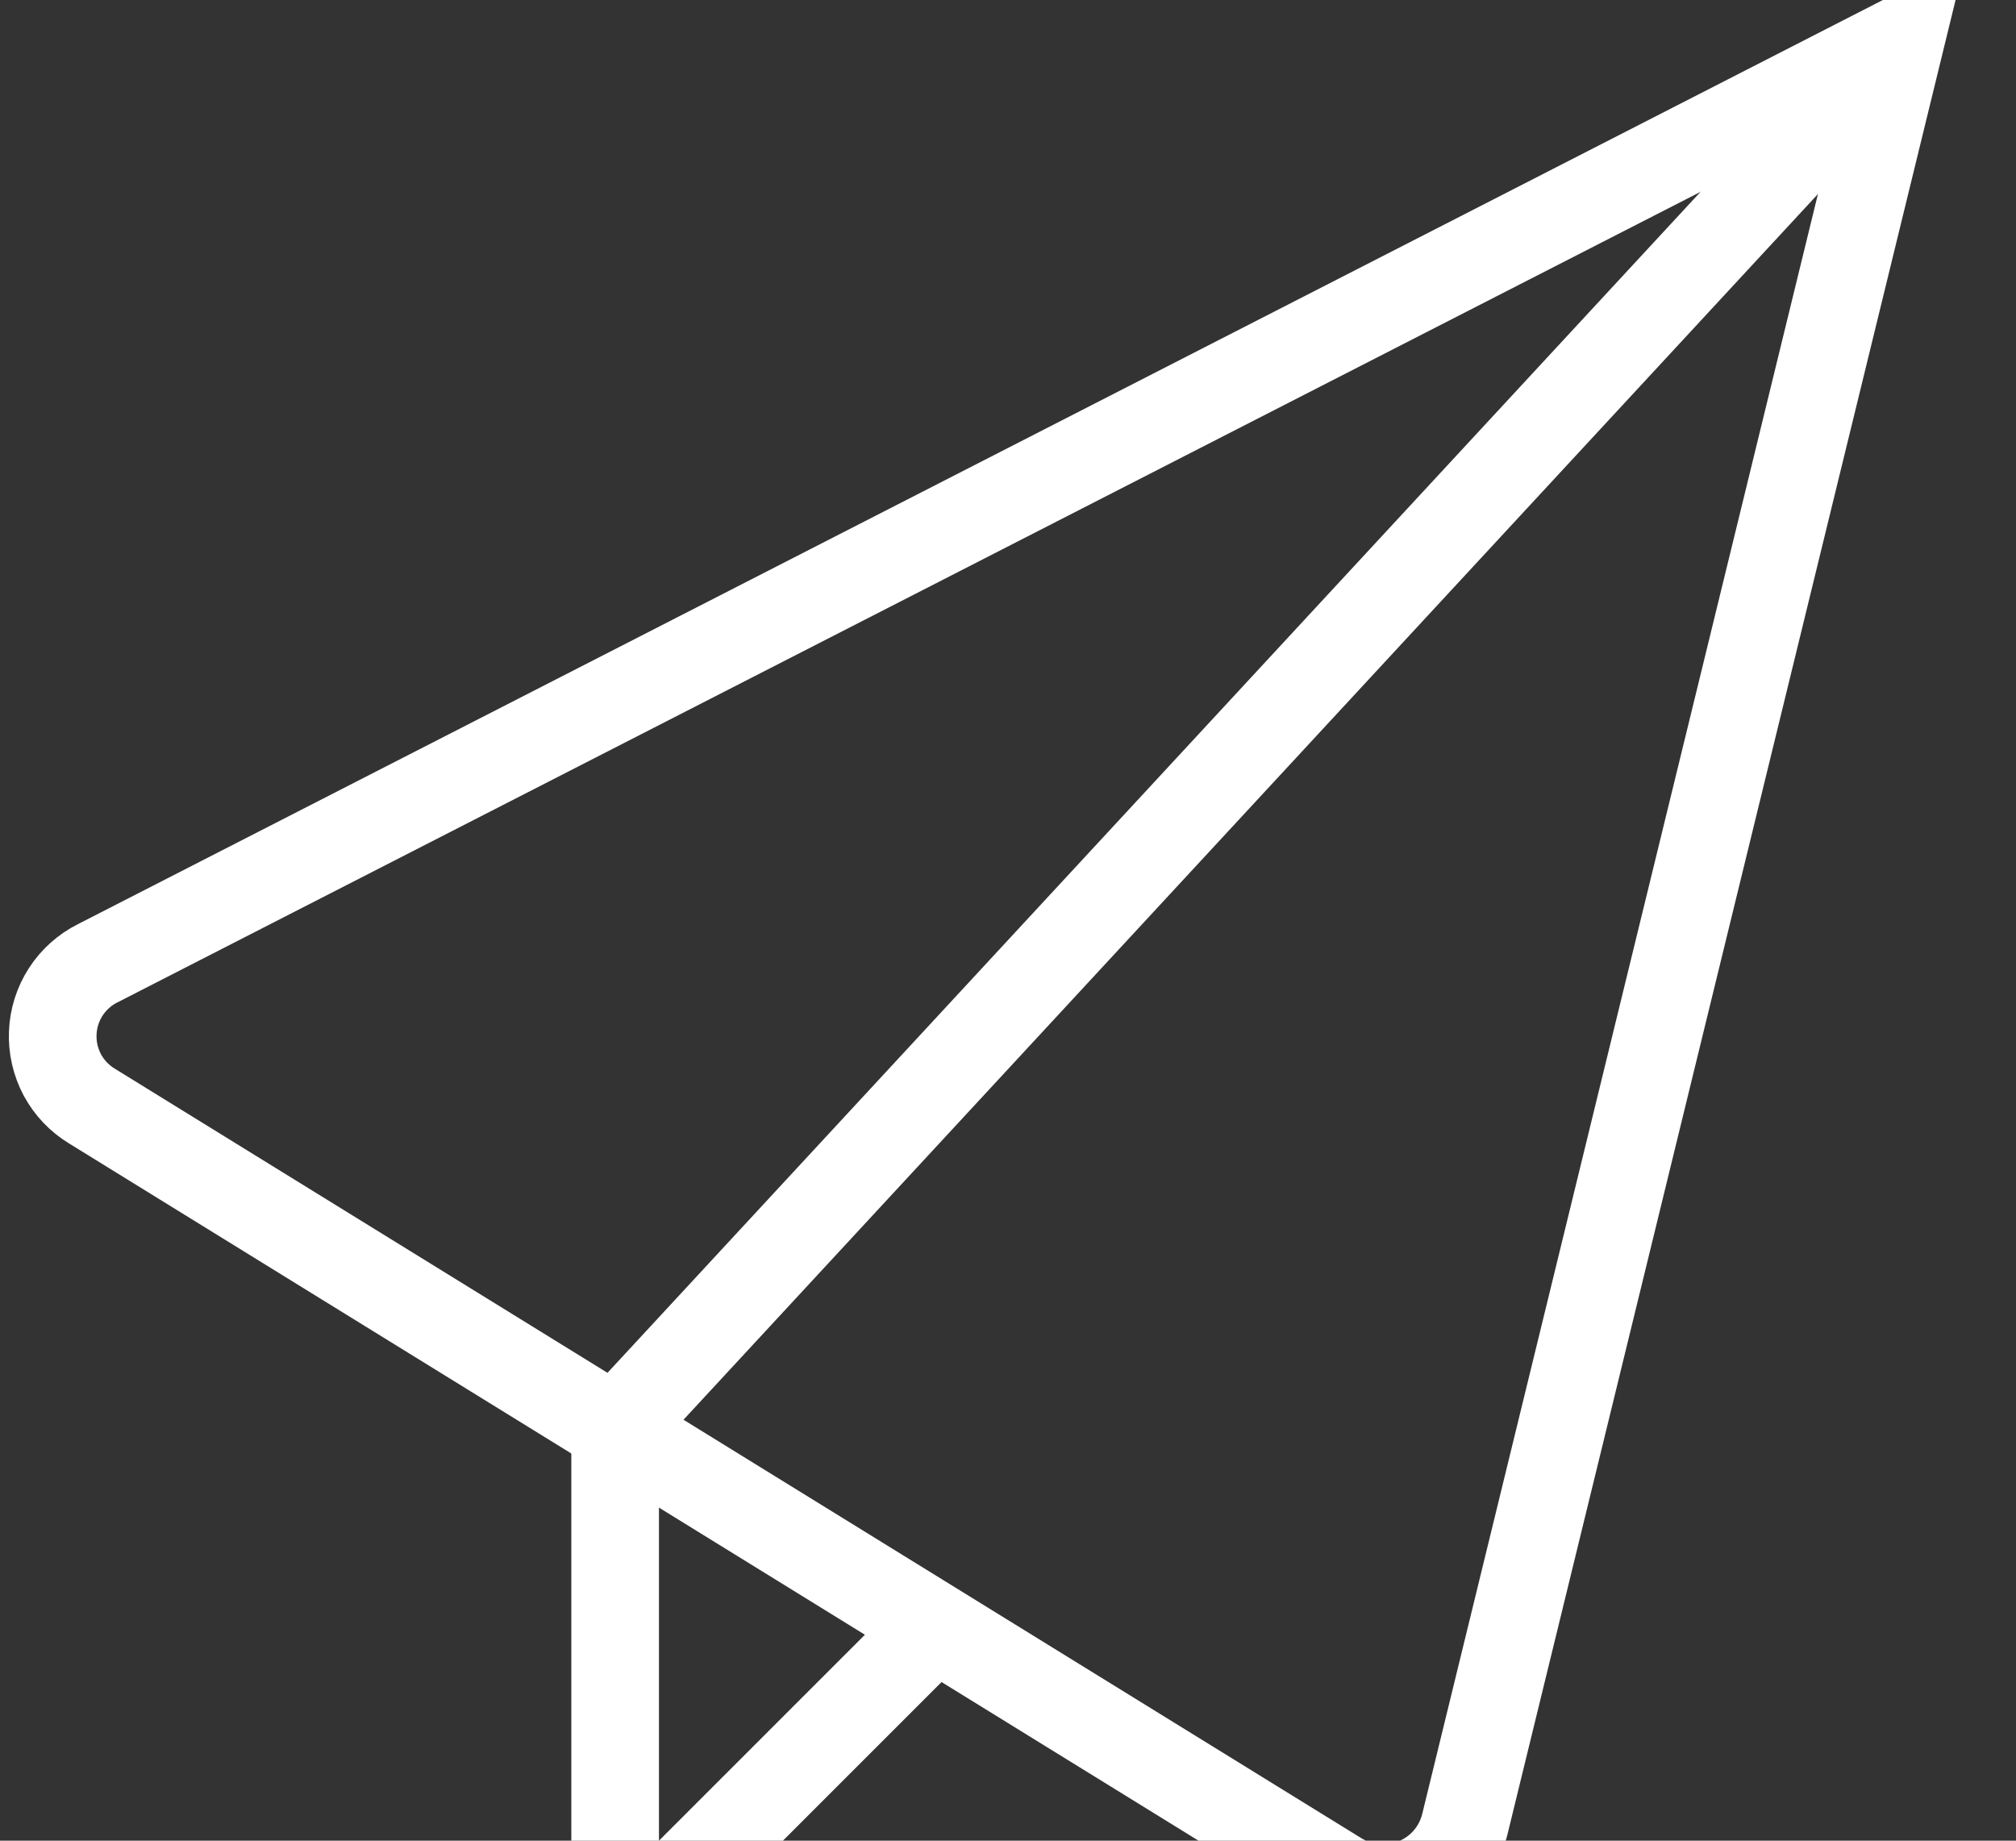  <svg
          width="23"
          height="21"
          viewBox="0 0 23 21"
          fill="none"
          xmlns="http://www.w3.org/2000/svg"
        >
<rect x="0" y="0" width="23" height="21" fill="#333333" stroke="none"/>
<g clipPath="url(#clip0_14473_842)">
<path d="M1.049 12.619C0.907 12.533 0.79 12.41 0.711 12.263C0.633 12.116 0.595 11.951 0.602 11.784C0.608 11.618 0.66 11.456 0.75 11.316C0.841 11.176 0.967 11.063 1.116 10.989L21.684 0.458L16.71 20.82C16.673 20.966 16.602 21.102 16.503 21.215C16.404 21.328 16.279 21.416 16.139 21.472C15.998 21.528 15.845 21.551 15.694 21.538C15.542 21.524 15.396 21.476 15.267 21.396L1.049 12.619Z" stroke="white" strokeWidth="0.917" strokeLinecap="round" strokeLinejoin="round"/>
<path d="M10.667 18.558L7.821 21.404C7.755 21.47 7.671 21.515 7.58 21.533C7.489 21.551 7.394 21.542 7.308 21.506C7.222 21.47 7.149 21.41 7.097 21.333C7.045 21.255 7.018 21.164 7.018 21.071V16.304L21.684 0.458" stroke="white" strokeWidth="0.917" strokeLinecap="round" strokeLinejoin="round"/>
</g>
<defs>
<clipPath id="clip0_14473_842">
<rect width="22" height="22" fill="white" transform="translate(0.143)"/>
</clipPath>
</defs>
        </svg>